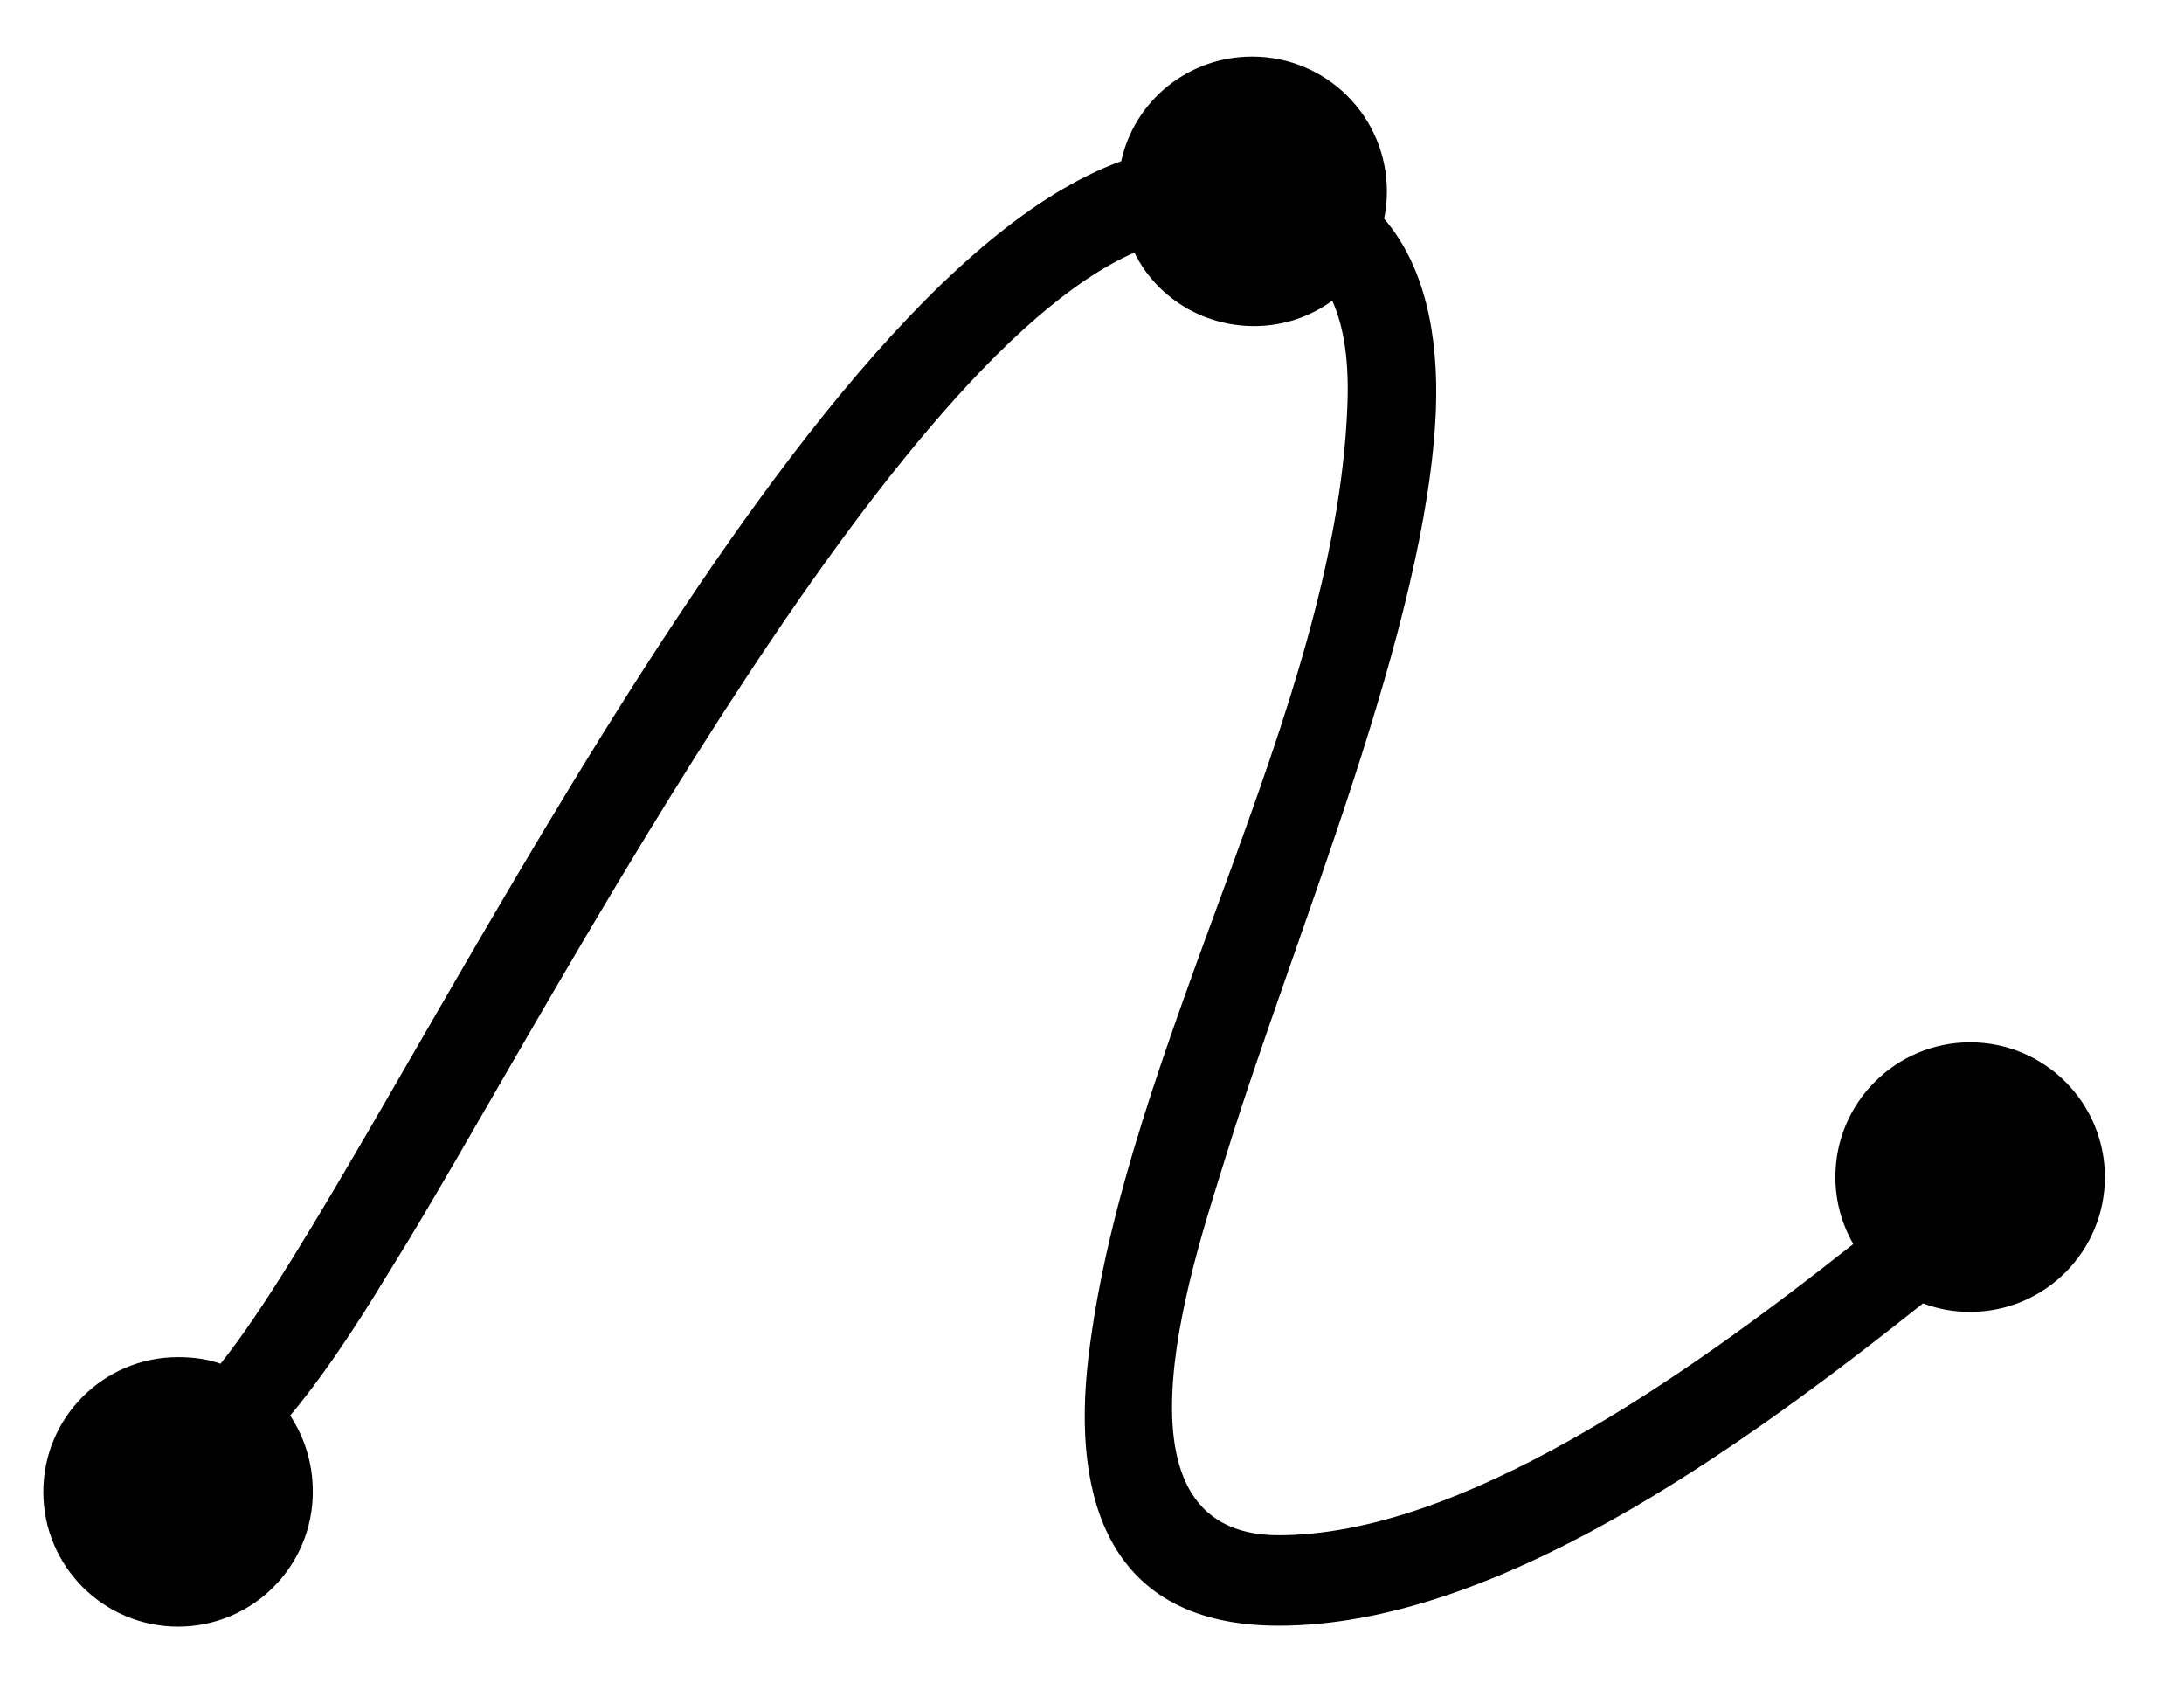 <svg xmlns="http://www.w3.org/2000/svg" viewBox="0 0 231.8 178.6">
    <path d="M30.8,150.2c4.6-5.5,8.7-12.3,10.9-15.9c14.7-23.5,51.6-95.6,78.7-107.5c2.3,4.7,7.2,7.8,12.7,7.8 c3.1,0,6-1,8.3-2.7c1.3,2.9,1.8,6.6,1.6,11.3c-1.3,32.4-23.6,67.7-27.5,101c-1.7,14.6,2,28.3,20.2,28.3c22.8,0,48.4-18.3,68.4-34.2 c1.6,0.6,3.2,0.9,5,0.9c7.9,0,14.3-6.4,14.3-14.3s-6.4-14.3-14.3-14.3c-7.9,0-14.3,6.4-14.3,14.3c0,2.6,0.7,5,1.9,7.1 c-18.2,14.4-41.8,30.9-61,30.9c-19.5,0-8.5-30.6-5.5-40.5c7.2-23.3,21.3-56.1,22.2-78.9c0.3-8-1.2-15.3-5.5-20.3 c0.2-0.9,0.3-1.9,0.3-2.9c0-7.9-6.4-14.3-14.3-14.3c-6.8,0-12.5,4.7-13.9,11.1C82.5,30.3,40.7,123.3,23.4,144.7 c-1.4-0.5-2.9-0.7-4.5-0.7c-7.9,0-14.3,6.4-14.3,14.3c0,7.9,6.4,14.3,14.3,14.3s14.3-6.4,14.3-14.3 C33.2,155.2,32.3,152.5,30.8,150.2z"></path>
</svg>
